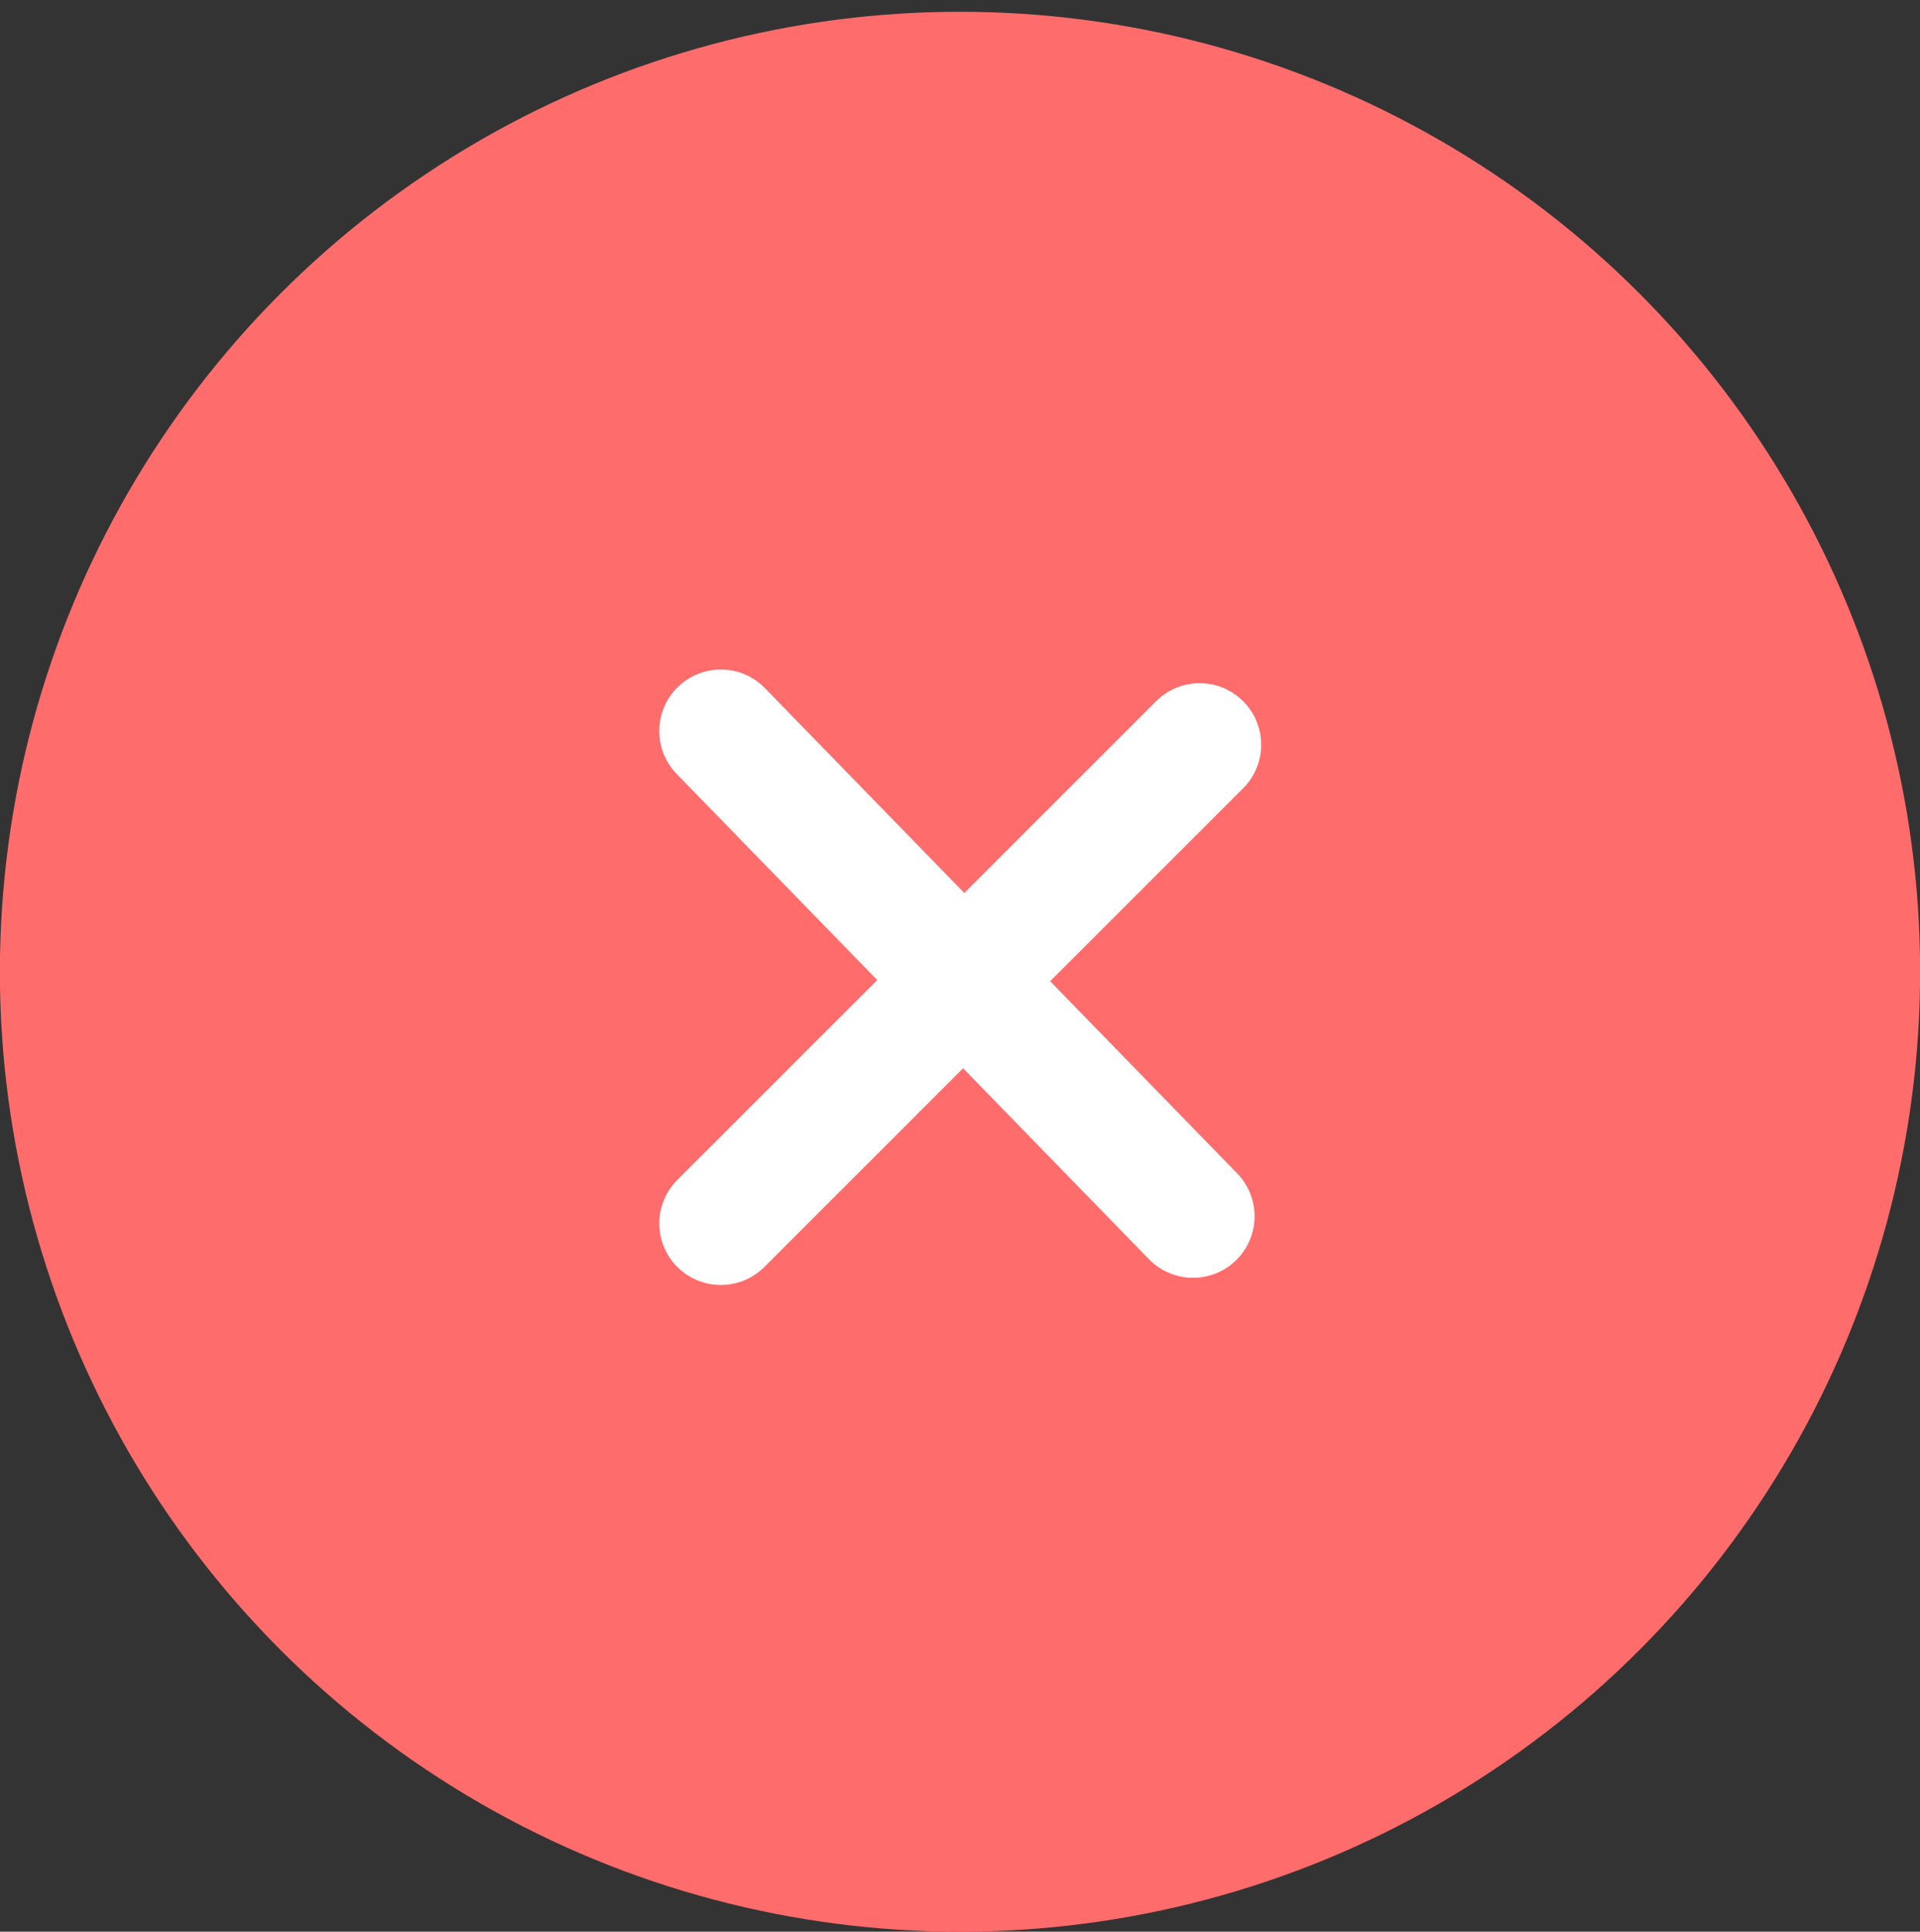 <svg width="160" height="161" viewBox="0 0 160 161" fill="none" xmlns="http://www.w3.org/2000/svg">
<rect x="0" y="0" width="160" height="161" fill="#333333" stroke="none"/>
<circle cx="80" cy="80.991" r="80.009" fill="#FF6C6C"/>
<path d="M60.069 60.931L99.418 101.37" stroke="white" stroke-width="10.259" stroke-linecap="round"/>
<path d="M99.968 62.07L60.07 101.968" stroke="white" stroke-width="10.259" stroke-linecap="round"/>
</svg>
